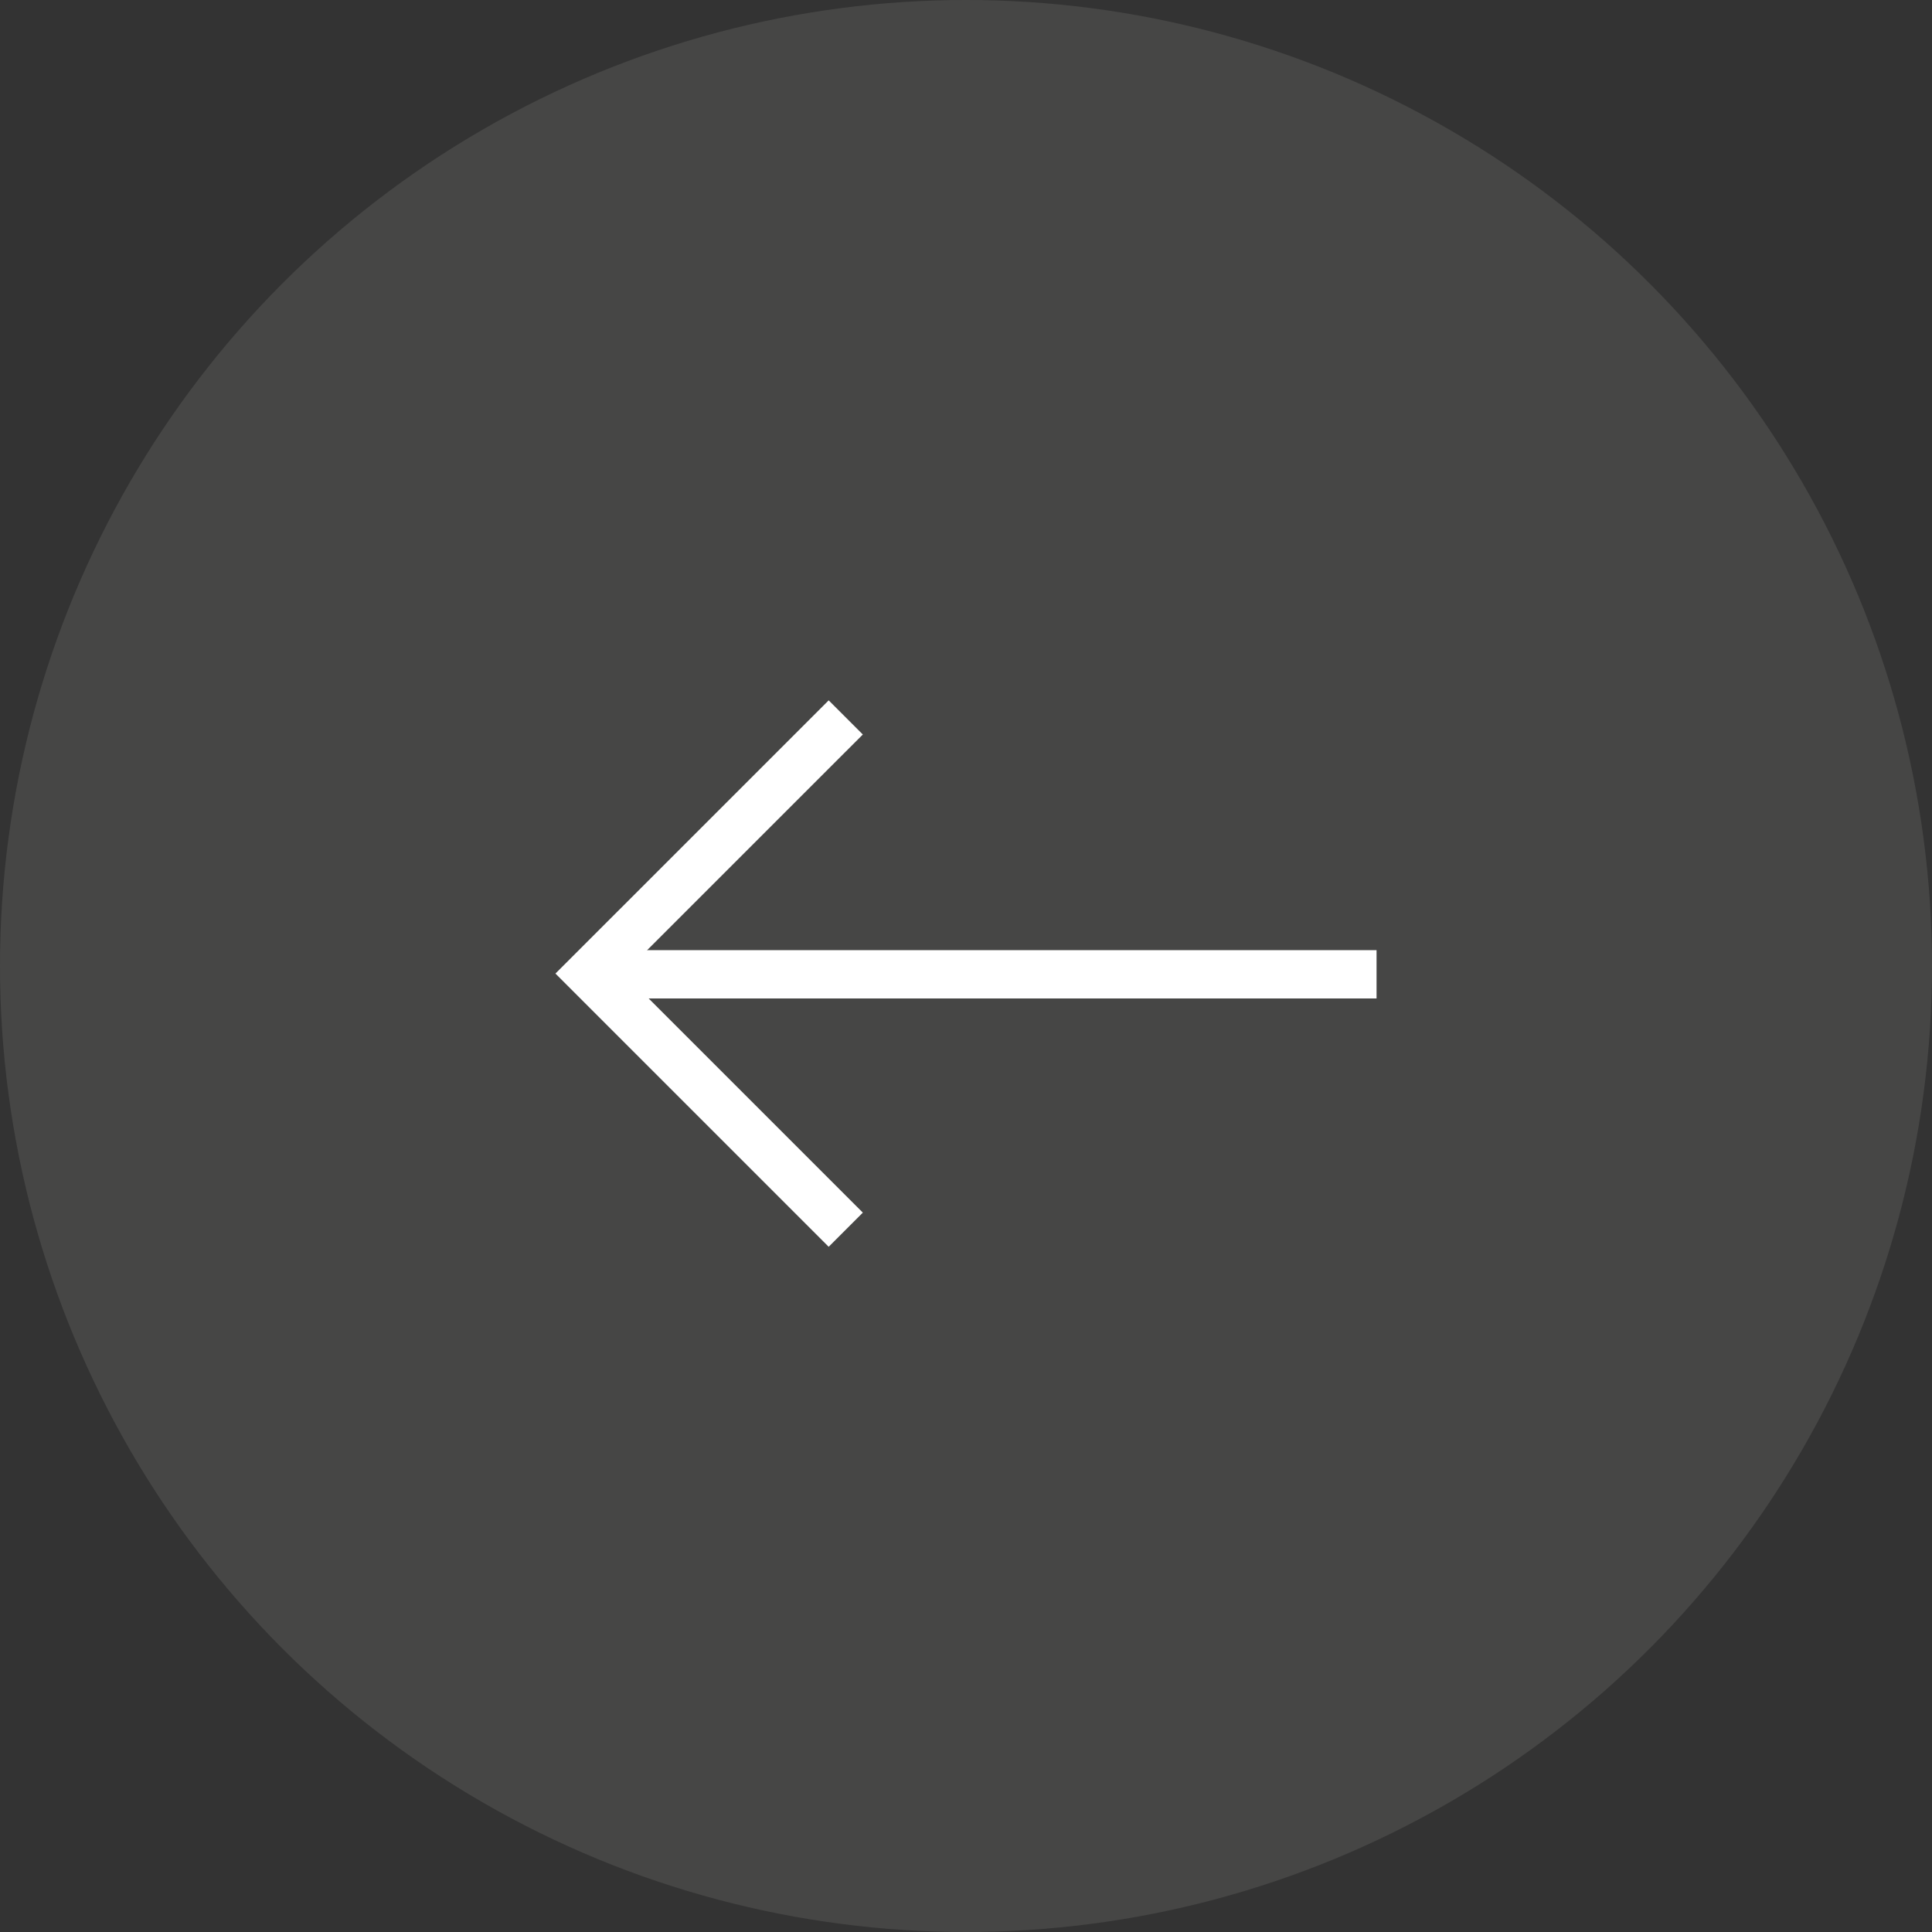 <svg
    xmlns="http://www.w3.org/2000/svg"
    width="80"
    height="80"
    viewBox="0 0 80 80"
    fill="none"
>
    <rect x="0" y="0" width="80" height="80" fill="#333333" stroke="none"/>
    <circle cx="40" cy="40" r="40" fill="#F7F3E8" fill-opacity="0.1" />
    <rect x="25" y="39.344" width="32" height="2" fill="white" />
    <path
        fill-rule="evenodd"
        clip-rule="evenodd"
        d="M34.314 29L24.414 38.899L23 40.313L24.414 41.728L34.314 51.627L35.728 50.213L25.828 40.313L35.728 30.414L34.314 29Z"
        fill="white"
    />
</svg>
